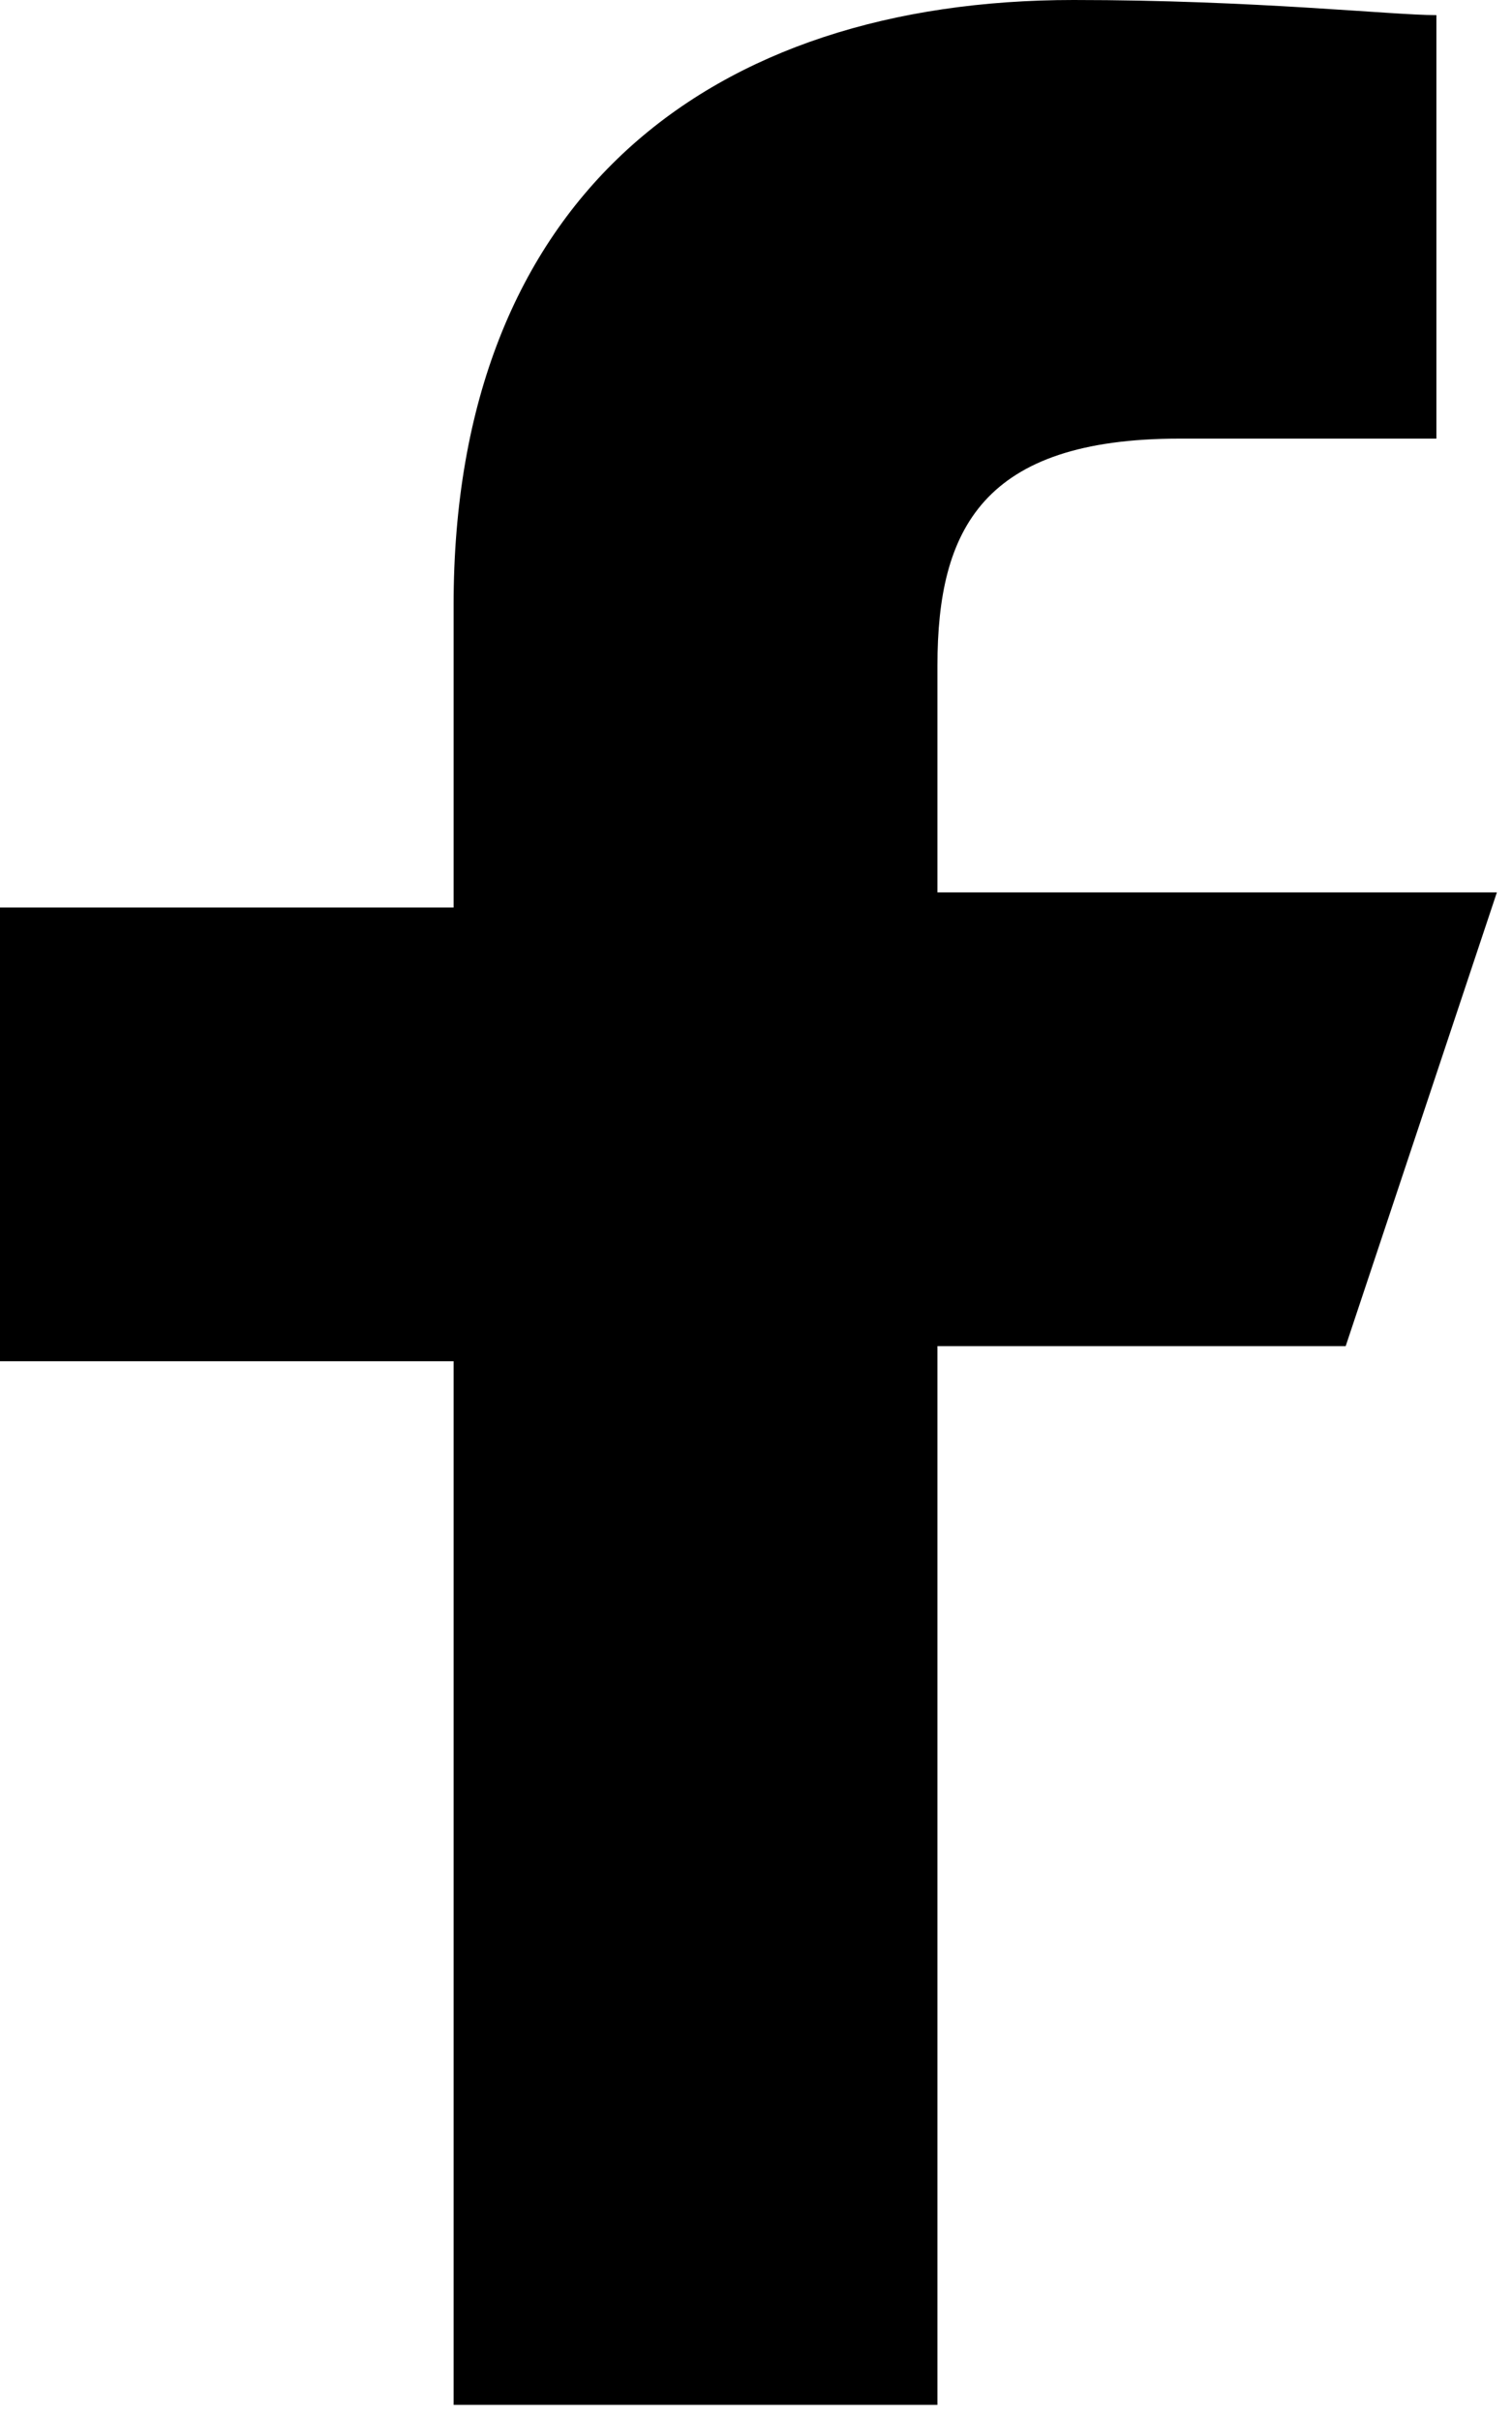 <?xml version="1.0" encoding="utf-8"?>
<!-- Generator: Adobe Illustrator 19.1.0, SVG Export Plug-In . SVG Version: 6.00 Build 0)  -->
<svg version="1.1" id="Layer_1" xmlns="http://www.w3.org/2000/svg" xmlns:xlink="http://www.w3.org/1999/xlink" x="0px" y="0px"
	 viewBox="-212 404 10 16" style="enable-background:new -212 404 10 16;" xml:space="preserve">
<g>
	<path d="M-209,420l0-7h-3v-3h3v-2c0-2.7,1.7-4,4.1-4c1.2,0,2.1,0.1,2.4,0.1v2.8l-1.7,0c-1.3,0-1.6,0.6-1.6,1.5v1.5h3.7l-1,3h-2.7v7
		H-209L-209,420z"/>
</g>
</svg>
